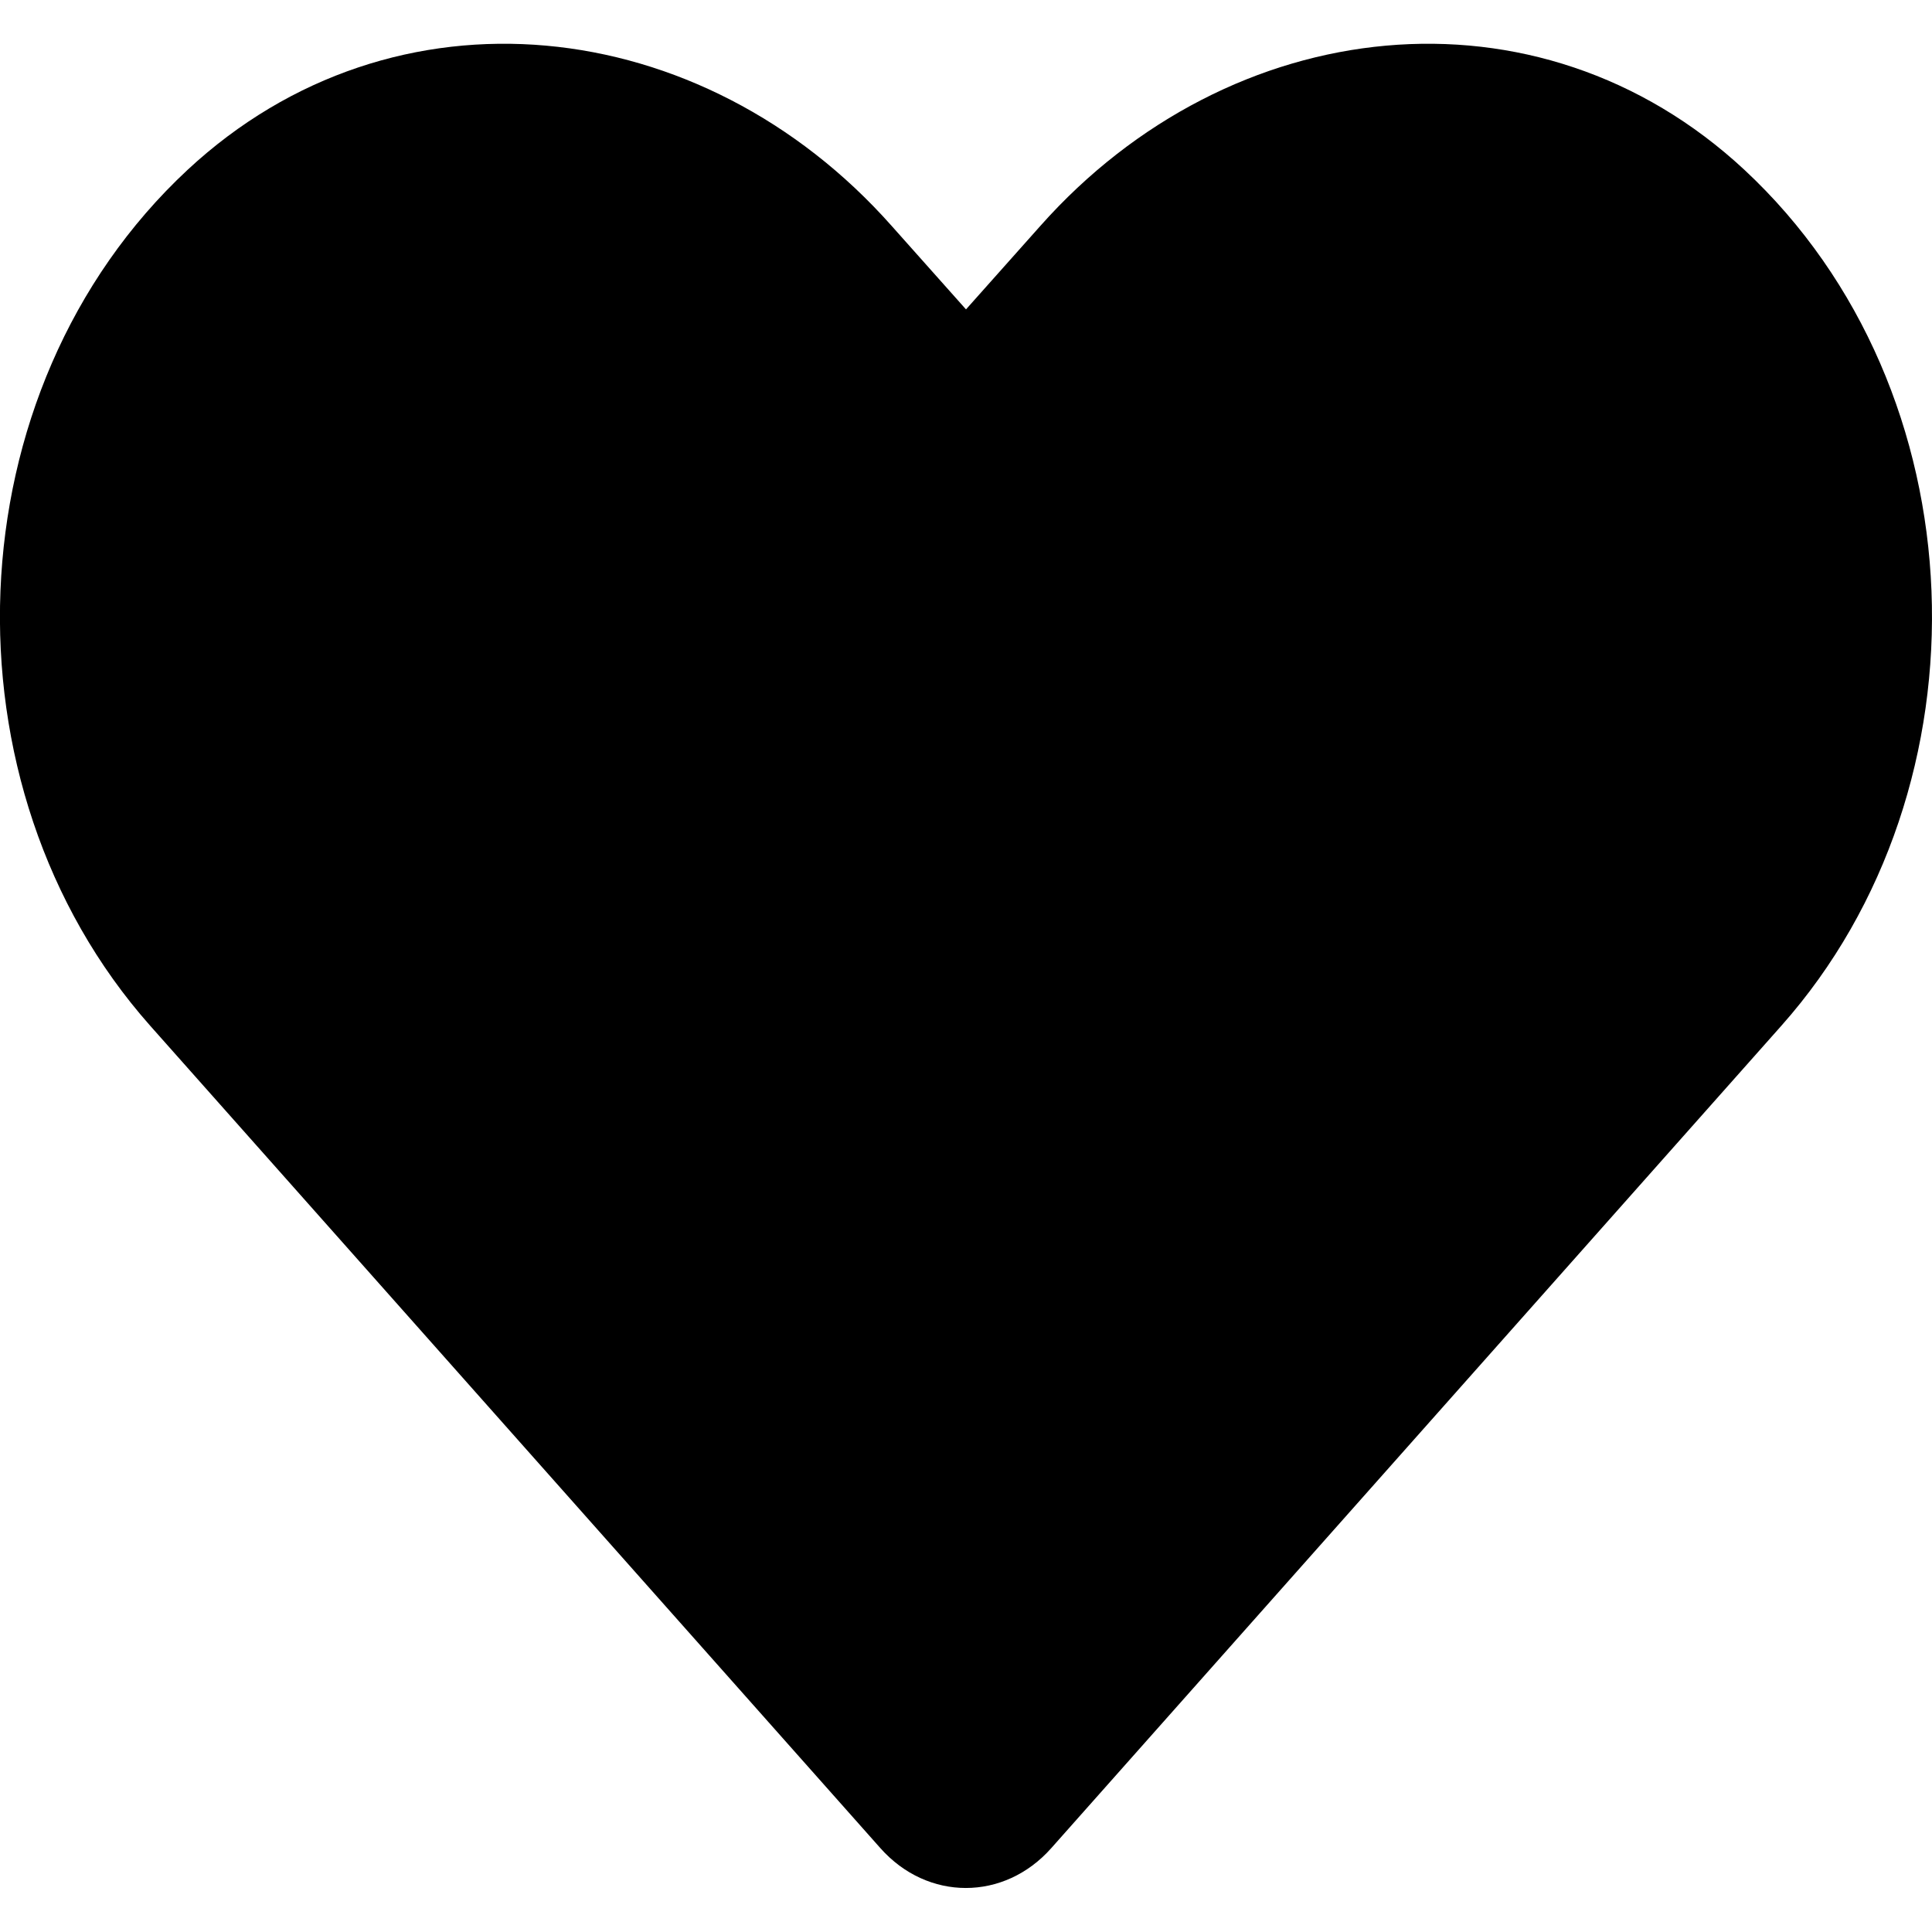 <svg width="22" height="22" viewBox="0 0 22 22" fill="none" xmlns="http://www.w3.org/2000/svg">
<path d="M19.864 1.934C17.51 -0.255 14.008 0.139 11.847 2.572L11 3.523L10.153 2.572C7.996 0.139 4.49 -0.255 2.136 1.934C-0.563 4.447 -0.705 8.956 1.71 11.68L10.025 21.045C10.562 21.65 11.434 21.65 11.971 21.045L20.285 11.68C22.705 8.956 22.563 4.447 19.864 1.934Z" fill="black"/>
</svg>
